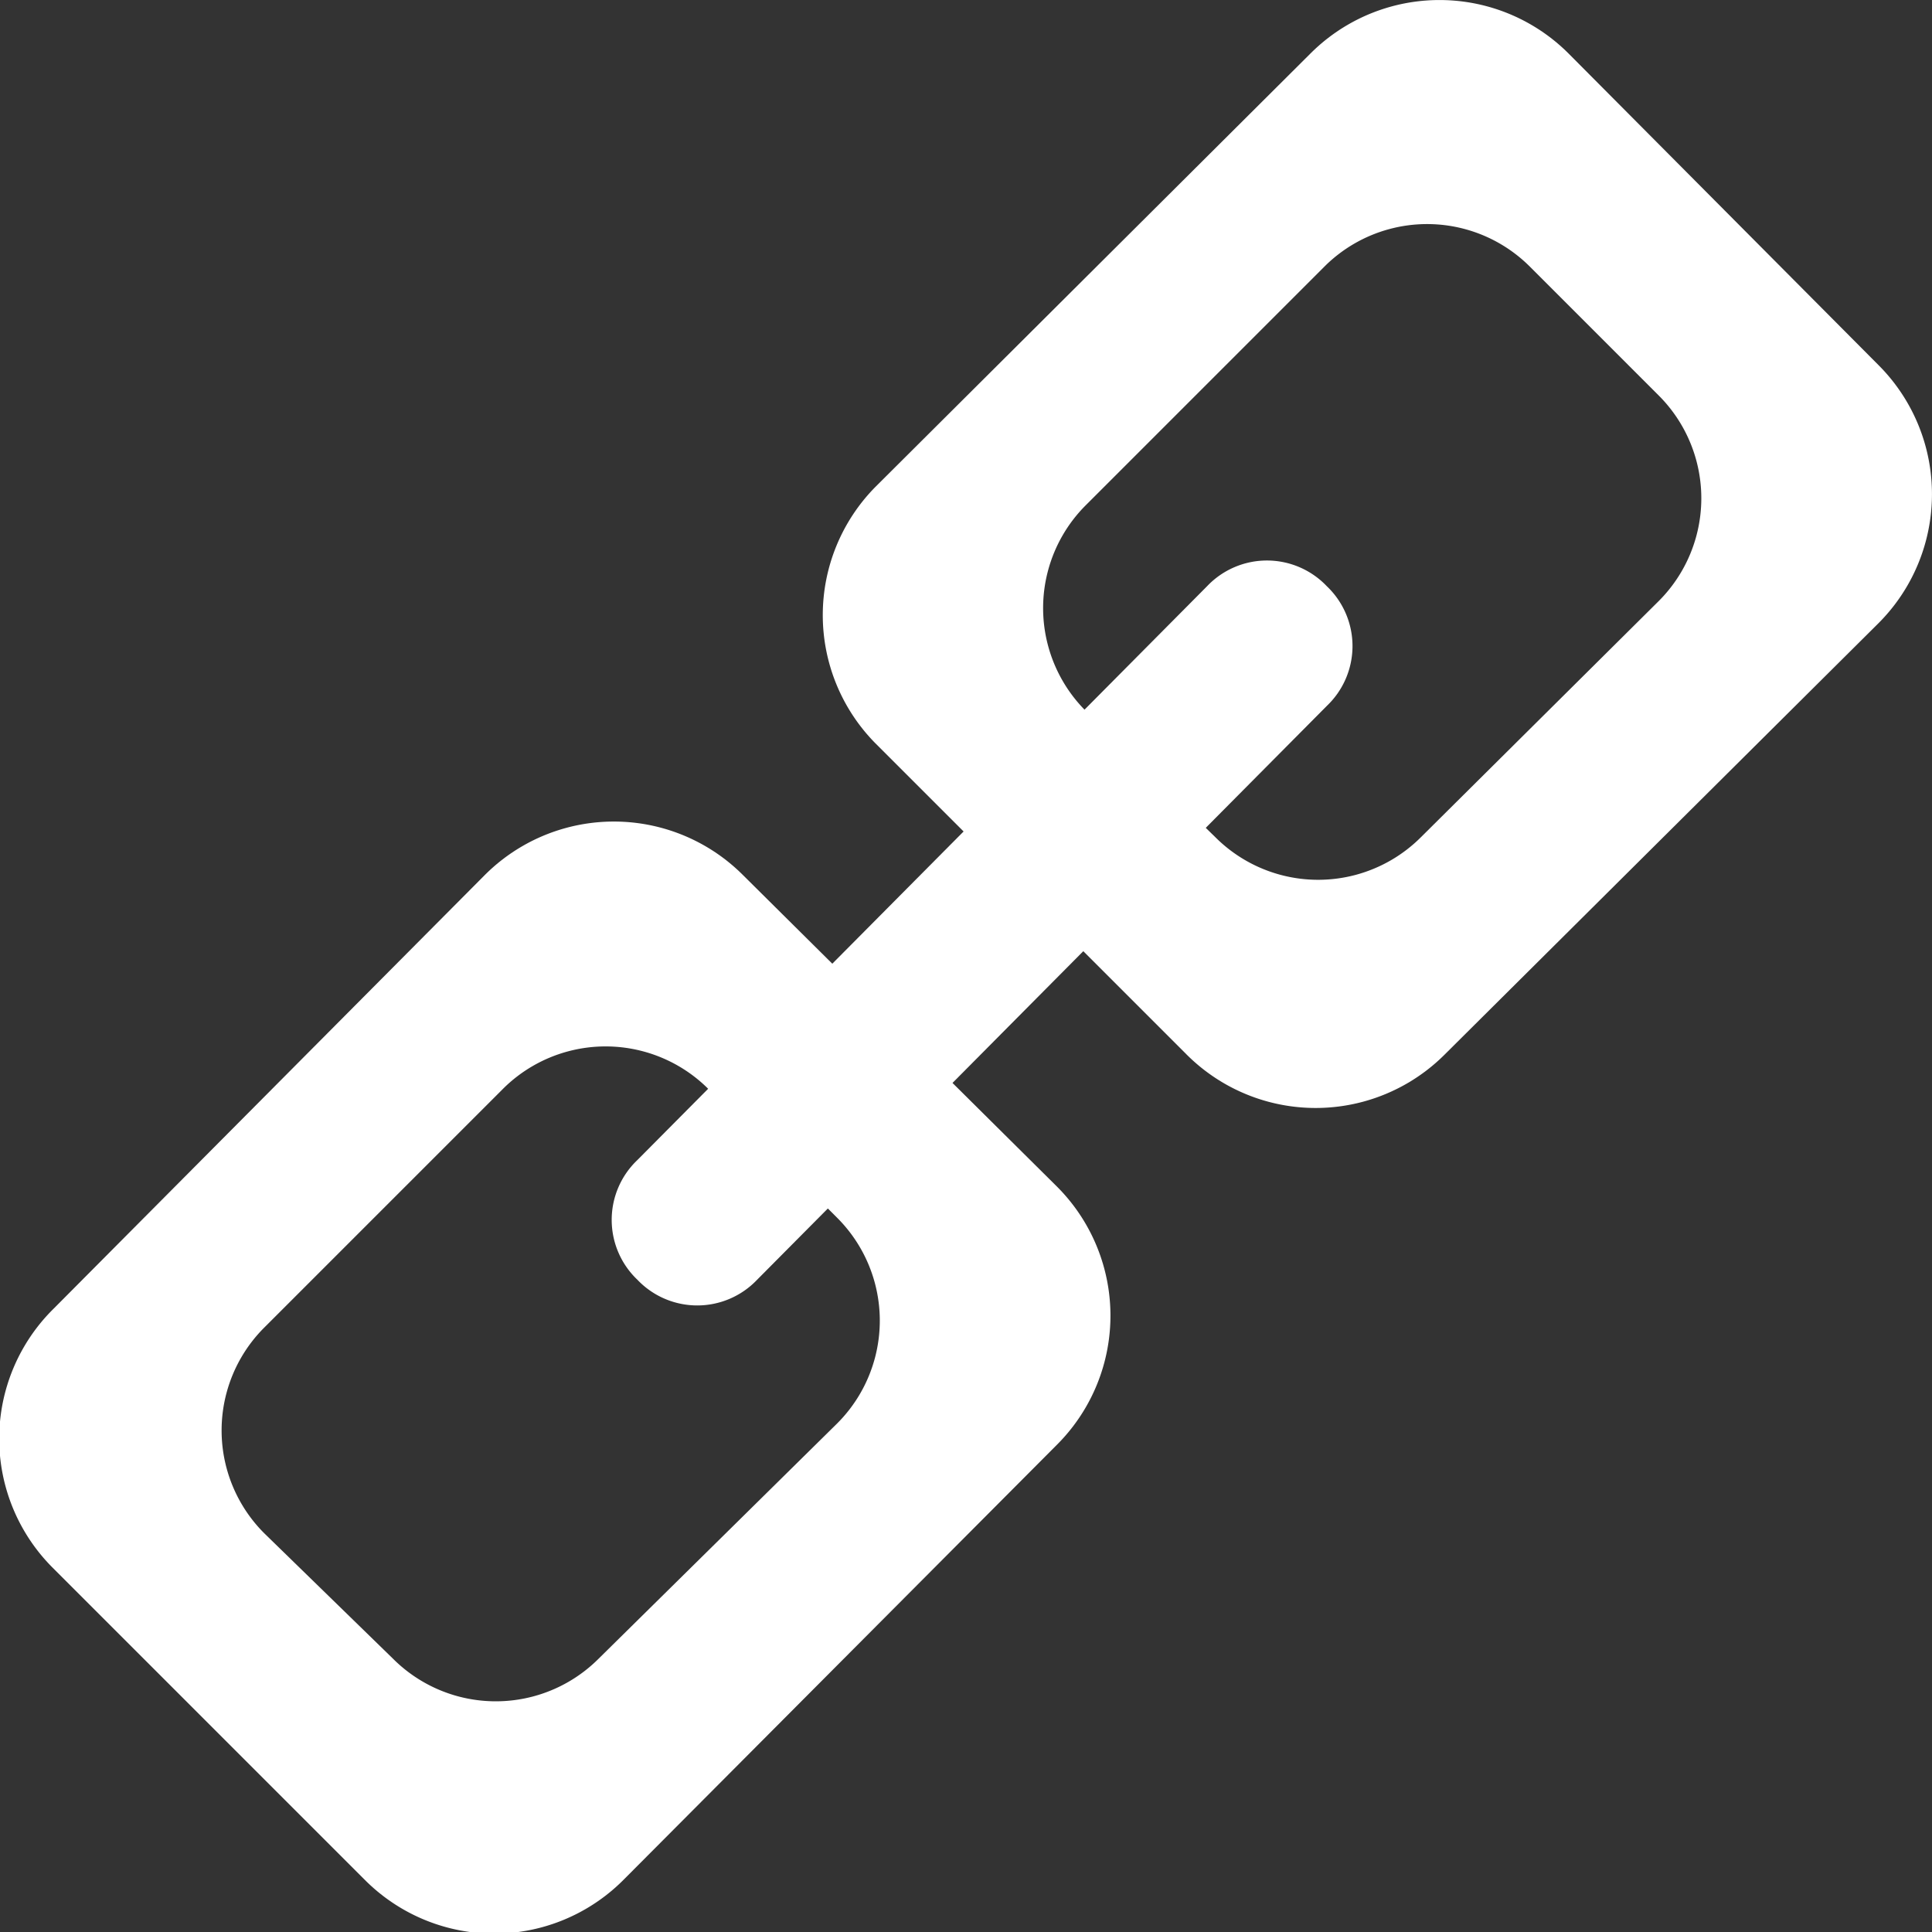 <svg id="Layer_1" data-name="Layer 1" xmlns="http://www.w3.org/2000/svg" width="23.4" height="23.4" viewBox="0 0 23.4 23.4"><rect x="0" y="0" width="23.4" height="23.4" fill="#333333" stroke="none"/><defs><style>.cls-1{fill:#fff;}</style></defs><title>icon-link</title><path class="cls-1" d="M12.8,17.5a2.21,2.21,0,0,0,0-3.13L9,10.6a2.21,2.21,0,0,0-3.13,0L0.65,15.85A2.21,2.21,0,0,0,.65,19l3.77,3.77a2.21,2.21,0,0,0,3.13,0ZM7.25,20.09a1.76,1.76,0,0,1-2.49,0L3.2,18.57a1.76,1.76,0,0,1,0-2.49l2.89-2.89a1.76,1.76,0,0,1,2.49,0l1.56,1.56a1.76,1.76,0,0,1,0,2.49Z"/><path class="cls-1" d="M22.75,7.55a2.21,2.21,0,0,0,0-3.13L19,0.65a2.21,2.21,0,0,0-3.13,0L10.6,5.9A2.21,2.21,0,0,0,10.6,9l3.77,3.77a2.21,2.21,0,0,0,3.13,0Zm-5.54,2.59a1.76,1.76,0,0,1-2.49,0L13.15,8.61a1.76,1.76,0,0,1,0-2.49l2.89-2.89a1.76,1.76,0,0,1,2.49,0l1.56,1.56a1.76,1.76,0,0,1,0,2.49Z"/><path class="cls-1" d="M9.17,15.5a1,1,0,0,1-1.45,0l0,0a1,1,0,0,1,0-1.45L14.62,7.1a1,1,0,0,1,1.45,0l0,0a1,1,0,0,1,0,1.45Z"/></svg>